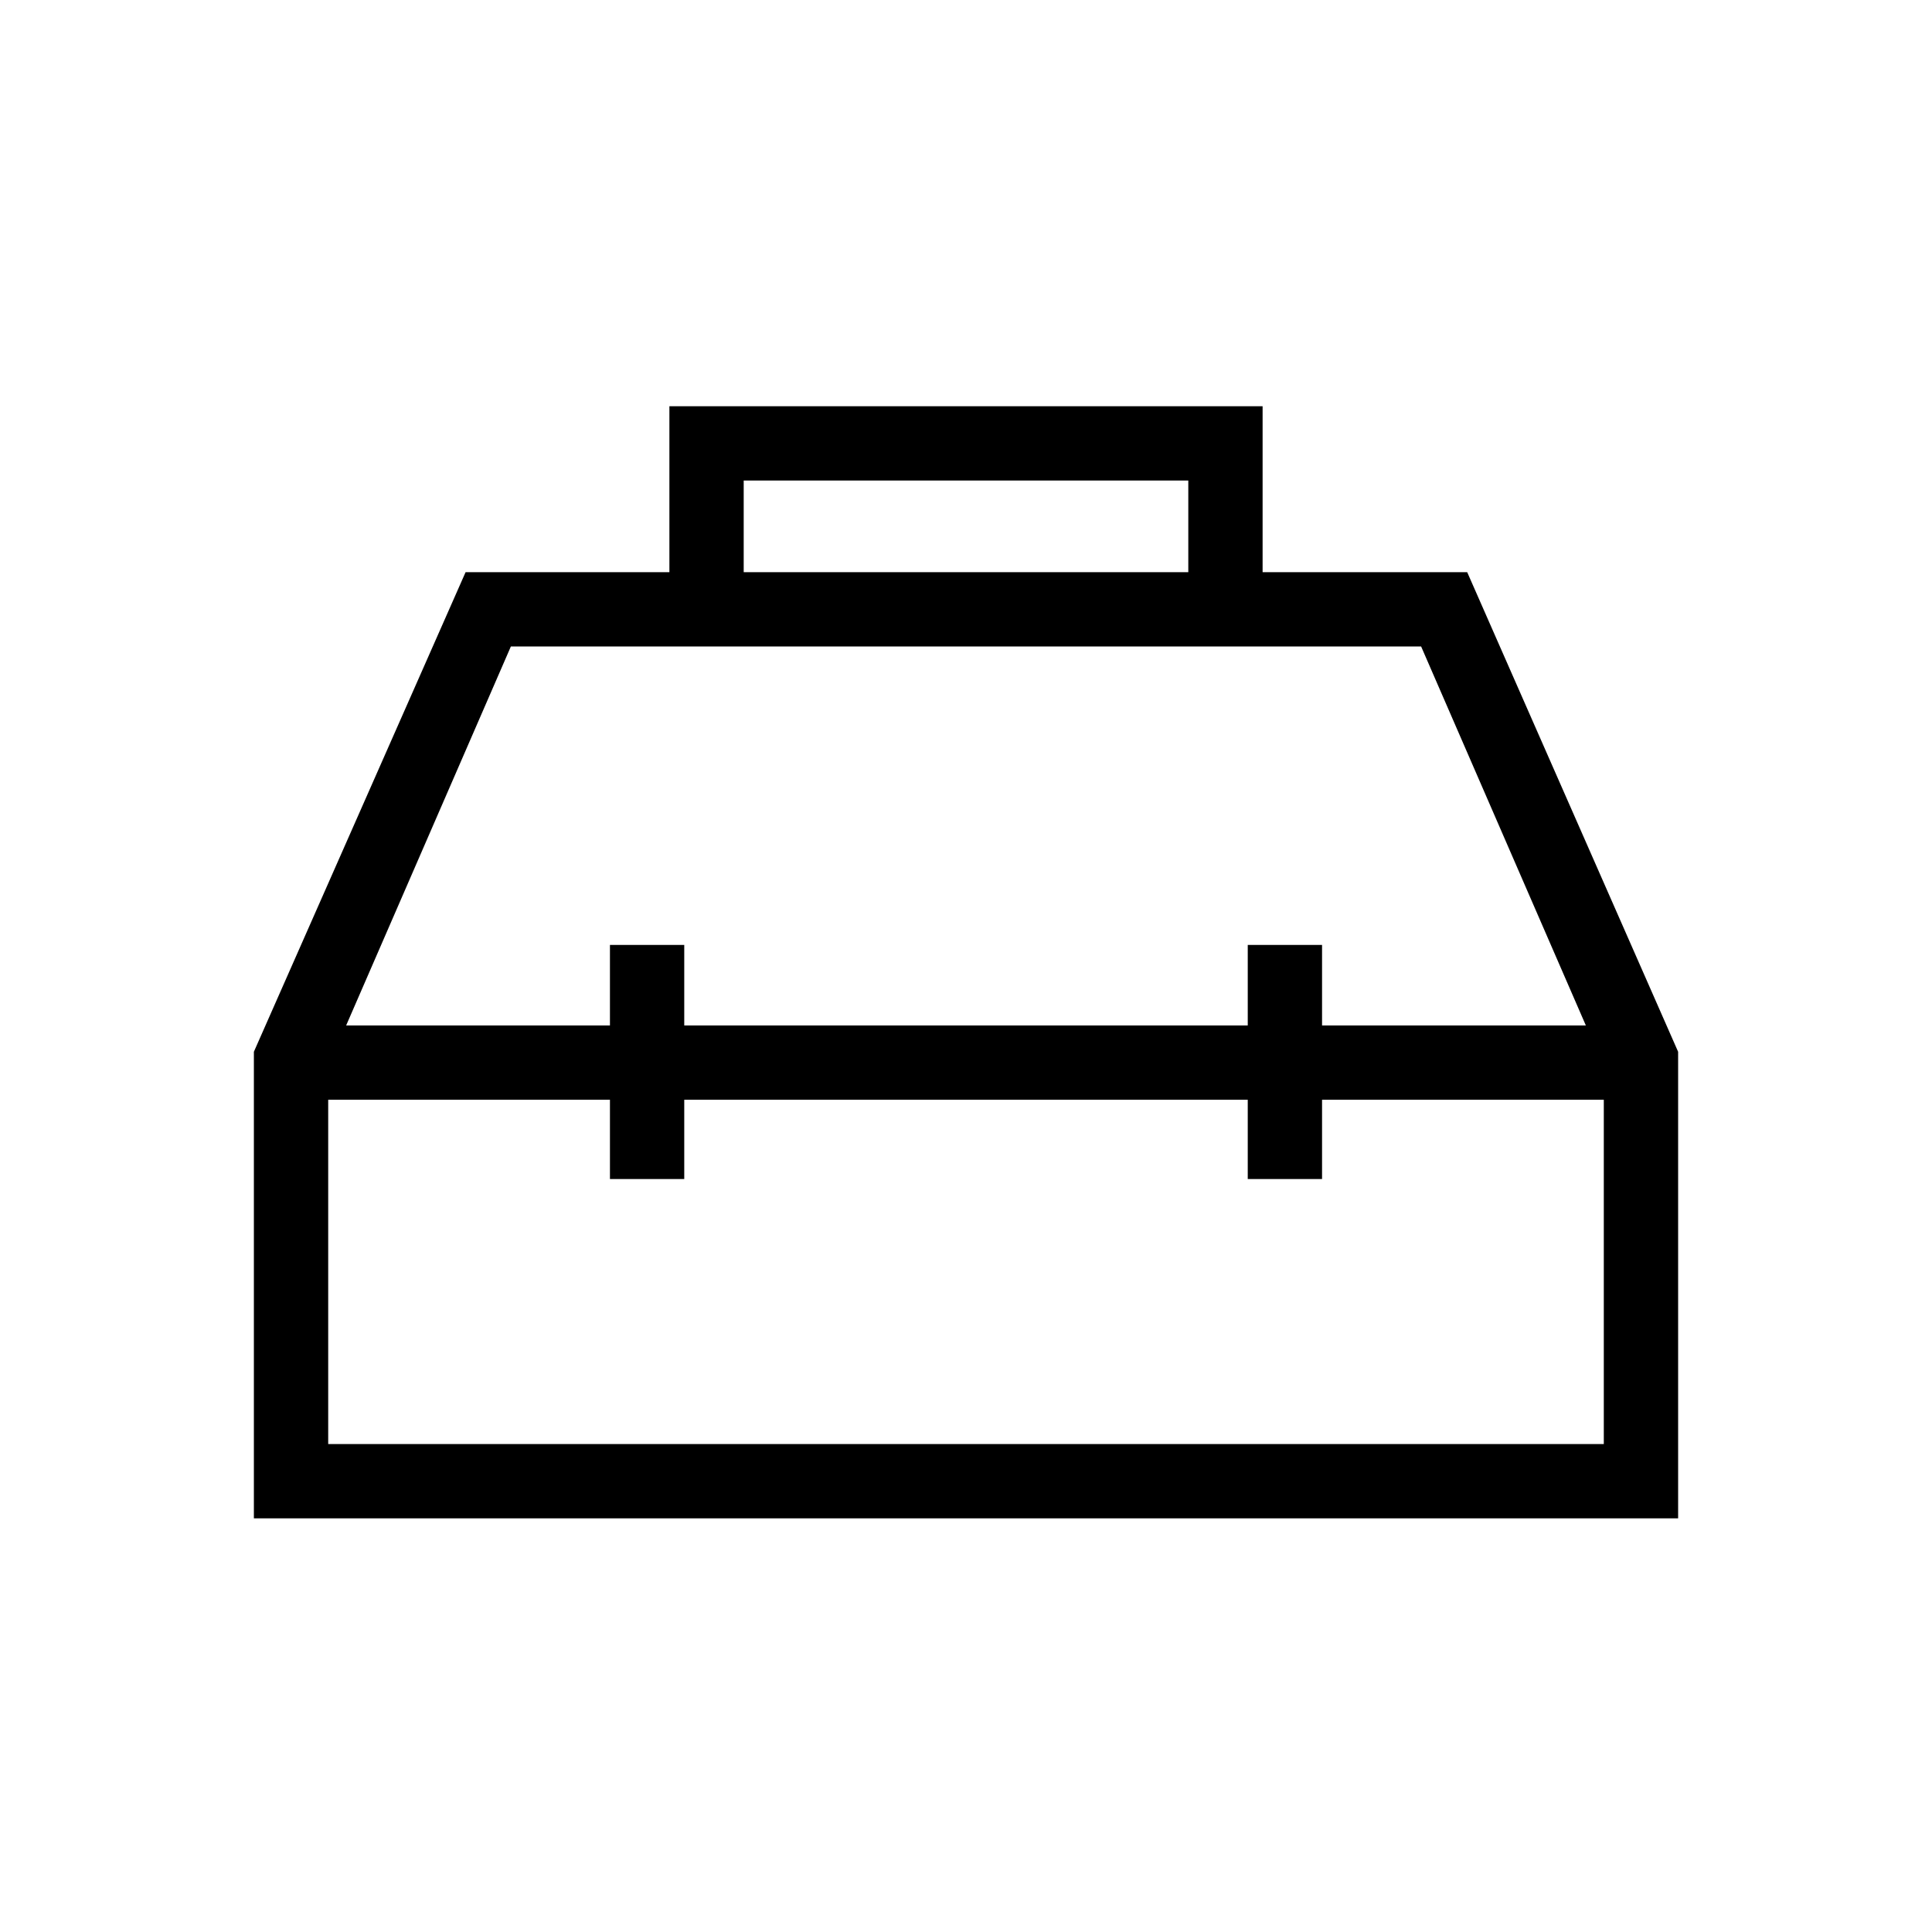 <svg xmlns="http://www.w3.org/2000/svg" height="24" viewBox="0 -960 960 960" width="24"><path d="M332.62-675.69v-82.46h294.76v82.46h101.66l104.81 238.31v231.84h-707.7v-231.84l105.2-238.31h101.27Zm36.92 0h220.92v-45.54H369.54v45.54Zm-66.46 225.23v-40H340v40h280v-40h36.92v40H788l-81.85-188.31h-452.3L172-450.46h131.08Zm0 36.92h-140v171.08h633.84v-171.08h-140v39.39H620v-39.39H340v39.39h-36.92v-39.39ZM480-432.31Zm0-18.15Zm0 36.92Z"/></svg>